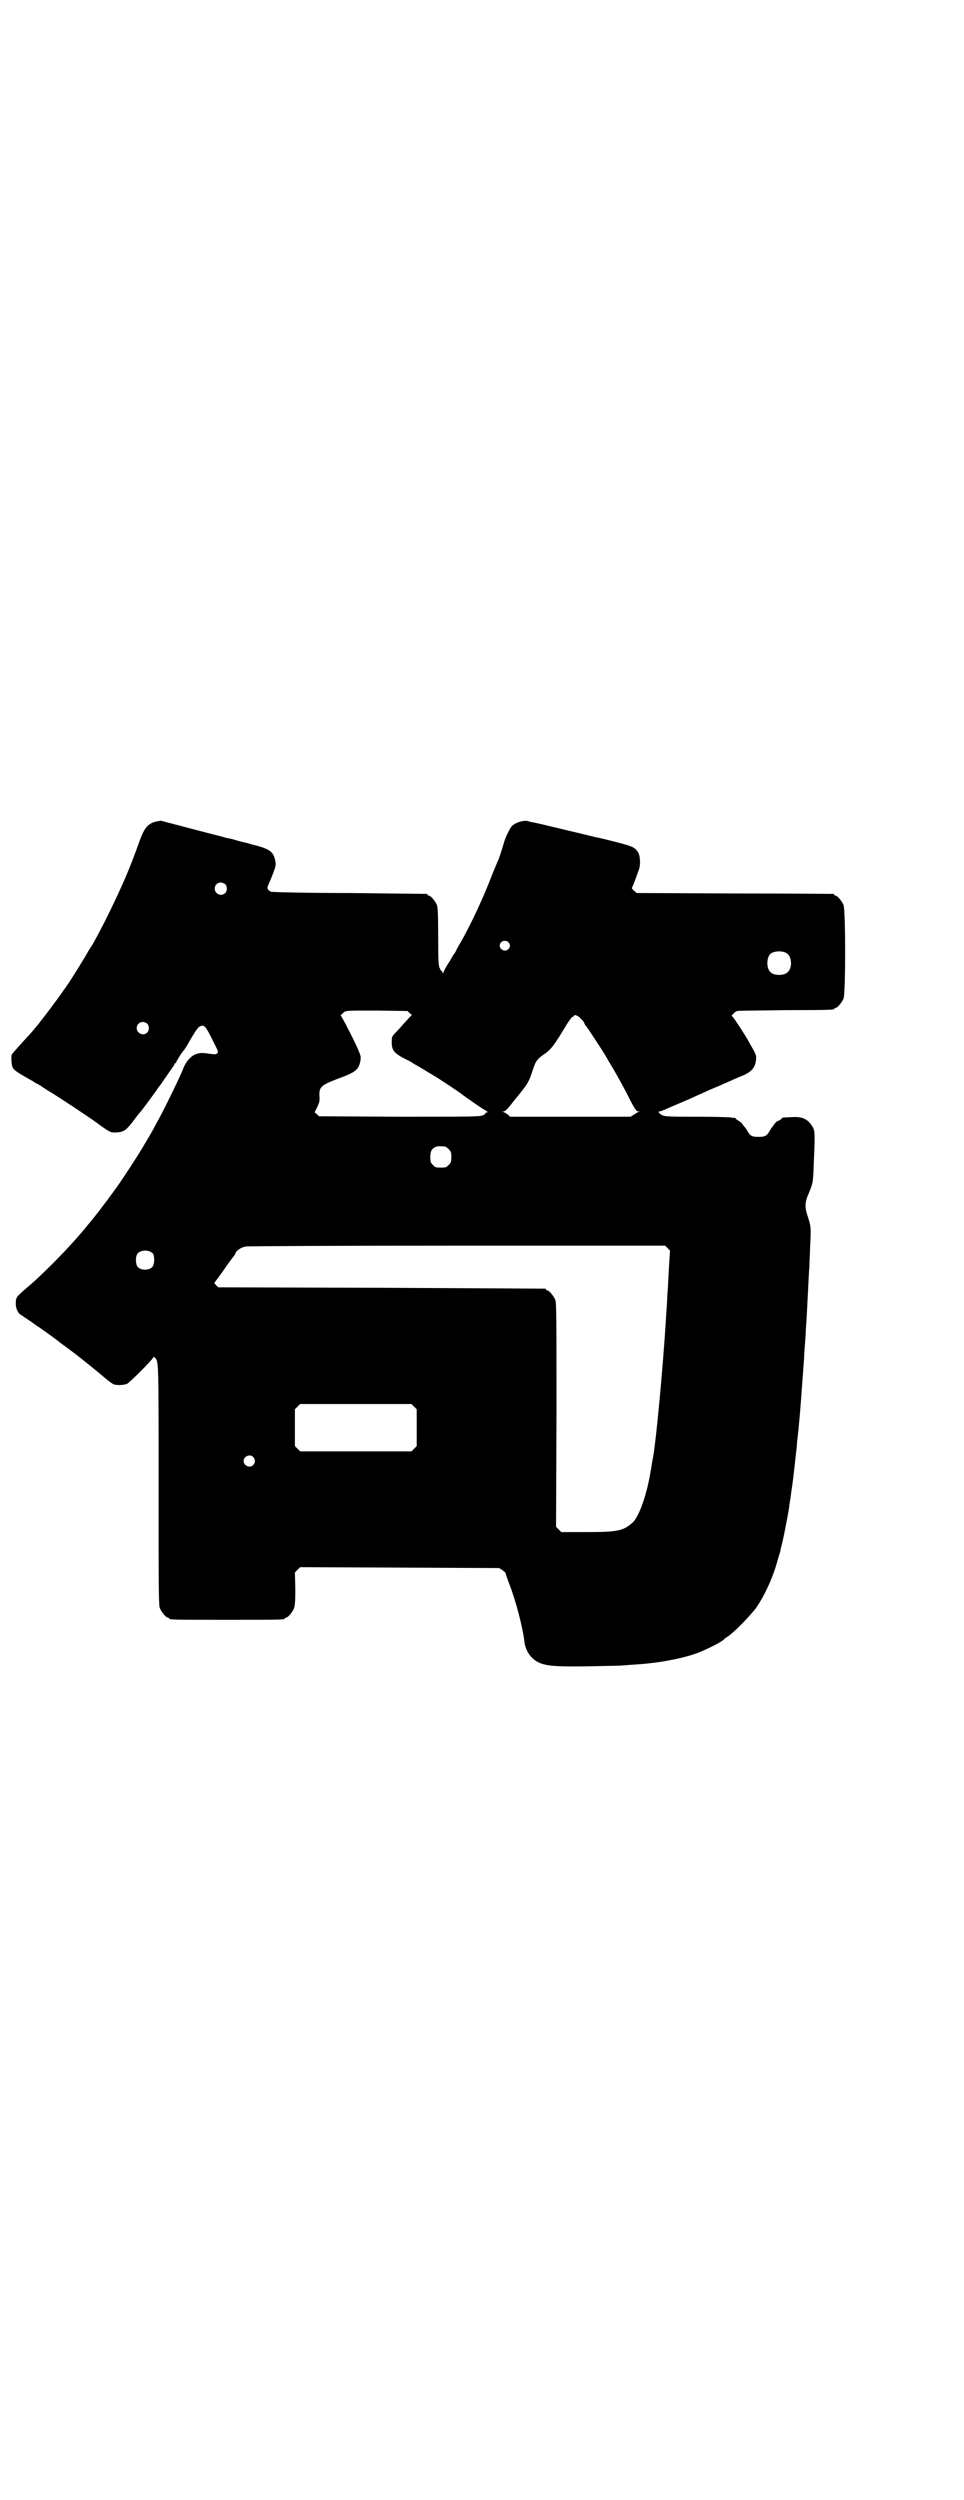 <?xml version="1.0" standalone="no"?>
<!DOCTYPE svg PUBLIC "-//W3C//DTD SVG 20010904//EN"
 "http://www.w3.org/TR/2001/REC-SVG-20010904/DTD/svg10.dtd">
<svg version="1.0" xmlns="http://www.w3.org/2000/svg"
 width="1100pt" height="2850pt" viewBox="0 0 1100 2850"
 preserveAspectRatio="xMidYMid meet">
<g transform="translate(0,2850) scale(0.5,-0.5)"
fill="#000000" stroke="none">
<path d="M356 3827 c-19 -5 -26 -14 -37 -43 -23 -65 -39 -101 -68 -161 -14
-29 -31 -61 -39 -75 -3 -4 -6 -10 -9 -14 -11 -20 -46 -76 -51 -82 -1 -2 -8
-11 -14 -20 -10 -14 -36 -49 -46 -61 -1 -2 -7 -9 -12 -15 -5 -6 -10 -12 -12
-14 -16 -17 -39 -43 -41 -46 -2 -4 -1 -24 2 -30 3 -6 11 -11 30 -22 7 -4 14
-8 16 -9 2 -2 6 -4 8 -5 2 -1 8 -4 12 -7 4 -3 12 -8 17 -11 11 -6 90 -58 109
-72 30 -22 31 -22 43 -22 19 1 24 4 46 34 3 4 6 8 8 10 2 2 5 6 8 10 3 4 10
13 15 20 6 8 13 18 16 22 3 5 7 10 8 11 1 1 8 12 16 23 8 12 15 21 15 22 1 0
2 2 2 3 0 2 1 3 2 3 1 0 2 1 2 2 0 2 15 26 18 28 1 1 5 7 9 14 18 32 24 40 30
41 8 2 11 -2 26 -32 12 -24 14 -27 11 -30 -2 -3 -5 -3 -14 -2 -19 3 -25 3 -34
0 -12 -4 -24 -17 -31 -36 -6 -16 -47 -100 -60 -122 -12 -23 -15 -27 -32 -56
-15 -25 -55 -86 -64 -97 -2 -3 -7 -10 -11 -15 -4 -6 -7 -10 -8 -11 -1 -1 -6
-8 -13 -17 -7 -9 -13 -17 -14 -18 -3 -4 -10 -12 -18 -22 -26 -32 -71 -80 -111
-117 -3 -3 -14 -13 -26 -23 -23 -20 -24 -21 -24 -35 0 -12 5 -22 12 -26 3 -2
5 -3 6 -4 1 -1 5 -3 9 -6 4 -3 8 -5 9 -6 1 -1 7 -5 14 -10 11 -7 44 -31 51
-37 3 -2 22 -16 31 -23 15 -11 58 -46 72 -58 8 -7 17 -13 19 -14 8 -3 24 -2
31 1 6 3 56 53 59 59 1 3 2 3 5 0 8 -8 8 -7 8 -290 0 -245 0 -274 3 -281 4 -9
14 -21 18 -21 2 0 3 -1 3 -2 0 -3 13 -3 132 -3 119 0 132 0 132 3 0 1 1 2 3 2
4 0 14 12 18 21 2 7 3 15 3 45 l-1 37 6 6 6 6 227 -1 227 -1 8 -5 c4 -3 7 -6
7 -7 0 -1 3 -10 7 -21 16 -40 32 -102 36 -136 3 -23 18 -42 39 -49 19 -6 41
-7 110 -6 37 1 70 1 74 2 4 0 16 1 28 2 58 3 121 16 153 30 25 11 44 21 51 27
1 2 6 5 9 7 14 9 46 42 63 63 18 25 38 66 49 105 2 7 4 14 5 17 1 3 2 7 3 10
0 3 3 13 5 22 4 17 13 64 15 78 0 4 2 13 3 20 1 7 2 17 3 22 1 5 3 23 5 39 2
17 4 37 5 45 1 8 2 18 2 22 4 31 8 79 12 137 2 22 3 45 4 52 0 7 1 22 2 34 1
12 2 27 2 33 1 12 3 46 4 69 2 35 3 65 4 72 0 4 1 27 2 51 2 44 2 43 -7 71 -5
15 -5 27 1 42 12 28 13 31 14 72 3 65 3 77 -2 85 -11 19 -24 25 -50 23 -21 -1
-21 -1 -21 -3 0 -1 -3 -3 -7 -5 -4 -1 -8 -5 -10 -8 -2 -3 -4 -6 -5 -7 -1 -1
-3 -4 -6 -9 -6 -11 -11 -13 -25 -13 -14 0 -19 2 -25 13 -3 5 -5 8 -6 9 -1 1
-3 3 -5 6 -1 3 -6 7 -10 9 -3 2 -7 5 -7 6 -1 1 -2 1 -2 1 0 -1 -3 -1 -6 0 -4
1 -39 2 -80 2 -74 0 -77 0 -85 8 -3 4 -3 4 0 4 2 0 7 2 12 4 4 2 16 7 25 11 9
4 24 10 33 14 8 4 22 10 31 14 8 4 22 10 32 14 9 4 23 10 32 14 8 4 21 9 28
12 17 8 25 17 27 32 2 13 1 14 -15 42 -9 17 -35 56 -38 59 -3 2 -3 3 2 7 2 3
7 6 9 6 2 1 52 1 110 2 109 0 111 1 111 3 0 1 1 2 3 2 4 0 14 12 18 21 5 11 5
203 0 214 -4 9 -14 21 -18 21 -2 0 -3 1 -3 2 0 1 -1 2 -2 2 -2 0 -103 1 -226
1 l-223 1 -7 6 c-3 3 -5 6 -4 6 1 0 9 21 17 44 3 12 2 29 -3 37 -8 13 -13 14
-81 31 -19 4 -36 8 -38 9 -2 0 -6 1 -9 2 -5 1 -38 9 -84 20 -12 3 -23 5 -26 6
-3 0 -7 1 -10 2 -12 5 -35 -3 -42 -13 -5 -8 -14 -26 -17 -39 -4 -13 -10 -33
-13 -38 -1 -2 -6 -15 -12 -29 -21 -55 -46 -108 -69 -150 -7 -12 -13 -22 -13
-23 0 0 -2 -5 -5 -9 -4 -5 -7 -11 -8 -13 -13 -20 -16 -27 -17 -30 -1 -3 -2 -3
-2 0 0 1 -1 3 -2 3 0 0 -3 2 -4 6 -3 4 -4 14 -4 71 0 56 -1 68 -3 74 -4 9 -14
21 -18 21 -2 0 -3 1 -3 2 0 1 -1 2 -2 2 -2 0 -82 1 -178 2 -100 0 -176 2 -178
3 -8 5 -9 7 -6 15 2 4 7 16 11 26 7 19 7 20 5 30 -4 21 -13 27 -54 37 -2 1
-14 4 -27 7 -13 4 -25 7 -27 7 -2 0 -8 2 -15 4 -12 3 -36 9 -100 26 -19 5 -36
9 -37 10 0 0 -6 -1 -12 -2z m158 -143 c5 -5 5 -15 0 -20 -9 -9 -24 -2 -24 10
0 8 6 14 14 14 3 0 8 -2 10 -4z m646 -132 c5 -5 5 -11 0 -16 -10 -10 -27 5
-16 16 4 4 12 4 16 0z m635 -25 c12 -7 14 -33 3 -43 -8 -9 -32 -9 -40 0 -9 8
-9 32 0 41 7 7 27 8 37 2z m-860 -137 l5 -4 -5 -5 c-2 -2 -8 -9 -13 -14 -5 -6
-13 -15 -18 -20 -10 -10 -10 -11 -10 -23 0 -19 5 -25 32 -39 4 -2 11 -5 15 -8
4 -3 12 -7 17 -10 5 -3 13 -8 18 -11 5 -3 12 -7 15 -9 6 -3 62 -40 66 -44 7
-5 46 -33 52 -35 4 -3 5 -4 3 -4 -2 0 -4 -1 -4 -2 0 -1 -3 -4 -7 -5 -6 -3 -33
-3 -190 -3 l-183 1 -5 5 -5 4 6 12 c5 11 6 14 5 25 -1 21 4 25 43 40 39 14 46
20 50 38 2 10 2 12 -3 24 -8 20 -39 80 -41 81 -2 0 1 3 8 9 5 3 11 3 74 3 l70
-1 5 -5z m389 -11 c2 -2 5 -5 6 -6 1 -1 3 -4 4 -7 1 -3 3 -5 4 -6 2 -2 39 -58
45 -69 2 -3 5 -9 7 -12 13 -21 29 -50 41 -73 17 -34 21 -40 26 -40 4 0 4 -1 0
-1 -2 -1 -7 -4 -10 -6 l-8 -5 -137 0 -138 0 -5 5 c-3 2 -8 5 -10 6 -4 0 -4 1
0 1 4 0 10 6 22 22 9 11 19 23 20 25 12 14 18 25 24 45 8 24 10 27 29 40 14
10 21 19 51 69 5 8 11 15 12 15 2 0 3 1 3 2 0 4 10 0 14 -5z m-988 -13 c5 -5
5 -15 0 -20 -9 -9 -24 -2 -24 10 0 8 6 14 14 14 3 0 8 -2 10 -4z m680 -280 c1
0 5 -3 8 -6 5 -5 6 -7 6 -18 0 -11 -1 -13 -6 -18 -6 -6 -7 -6 -18 -6 -11 0
-12 0 -18 6 -5 5 -6 7 -6 17 0 14 3 20 12 24 5 2 8 2 22 1z m508 -232 c3 -3 6
-6 5 -6 0 -1 -1 -15 -2 -32 -1 -17 -2 -34 -2 -37 0 -3 -1 -18 -2 -32 -1 -26
-2 -31 -4 -67 -7 -107 -21 -257 -28 -299 0 -2 -2 -9 -3 -16 -1 -7 -2 -15 -3
-18 -8 -52 -26 -104 -41 -118 -21 -19 -34 -22 -105 -22 l-58 0 -6 6 -6 6 1
255 c0 229 0 256 -3 263 -4 9 -14 21 -18 21 -2 0 -3 1 -3 2 0 1 -1 2 -2 2 -2
0 -170 1 -374 2 l-372 1 -5 5 -4 5 9 12 c5 7 14 19 19 27 6 8 12 16 14 19 3 3
6 8 7 11 2 5 12 12 22 14 3 1 219 2 482 2 l476 0 6 -6z m-1175 -12 c4 -6 4
-24 -1 -30 -7 -9 -27 -9 -34 0 -5 6 -5 24 0 30 7 9 27 9 35 0z m596 -349 l6
-6 0 -42 0 -42 -6 -6 -6 -6 -127 0 -127 0 -6 6 -6 6 0 42 0 42 6 6 6 6 127 0
127 0 6 -6z m-367 -115 c5 -6 5 -12 0 -18 -7 -8 -22 -2 -22 9 0 11 15 17 22 9z"/>
</g>
</svg>
